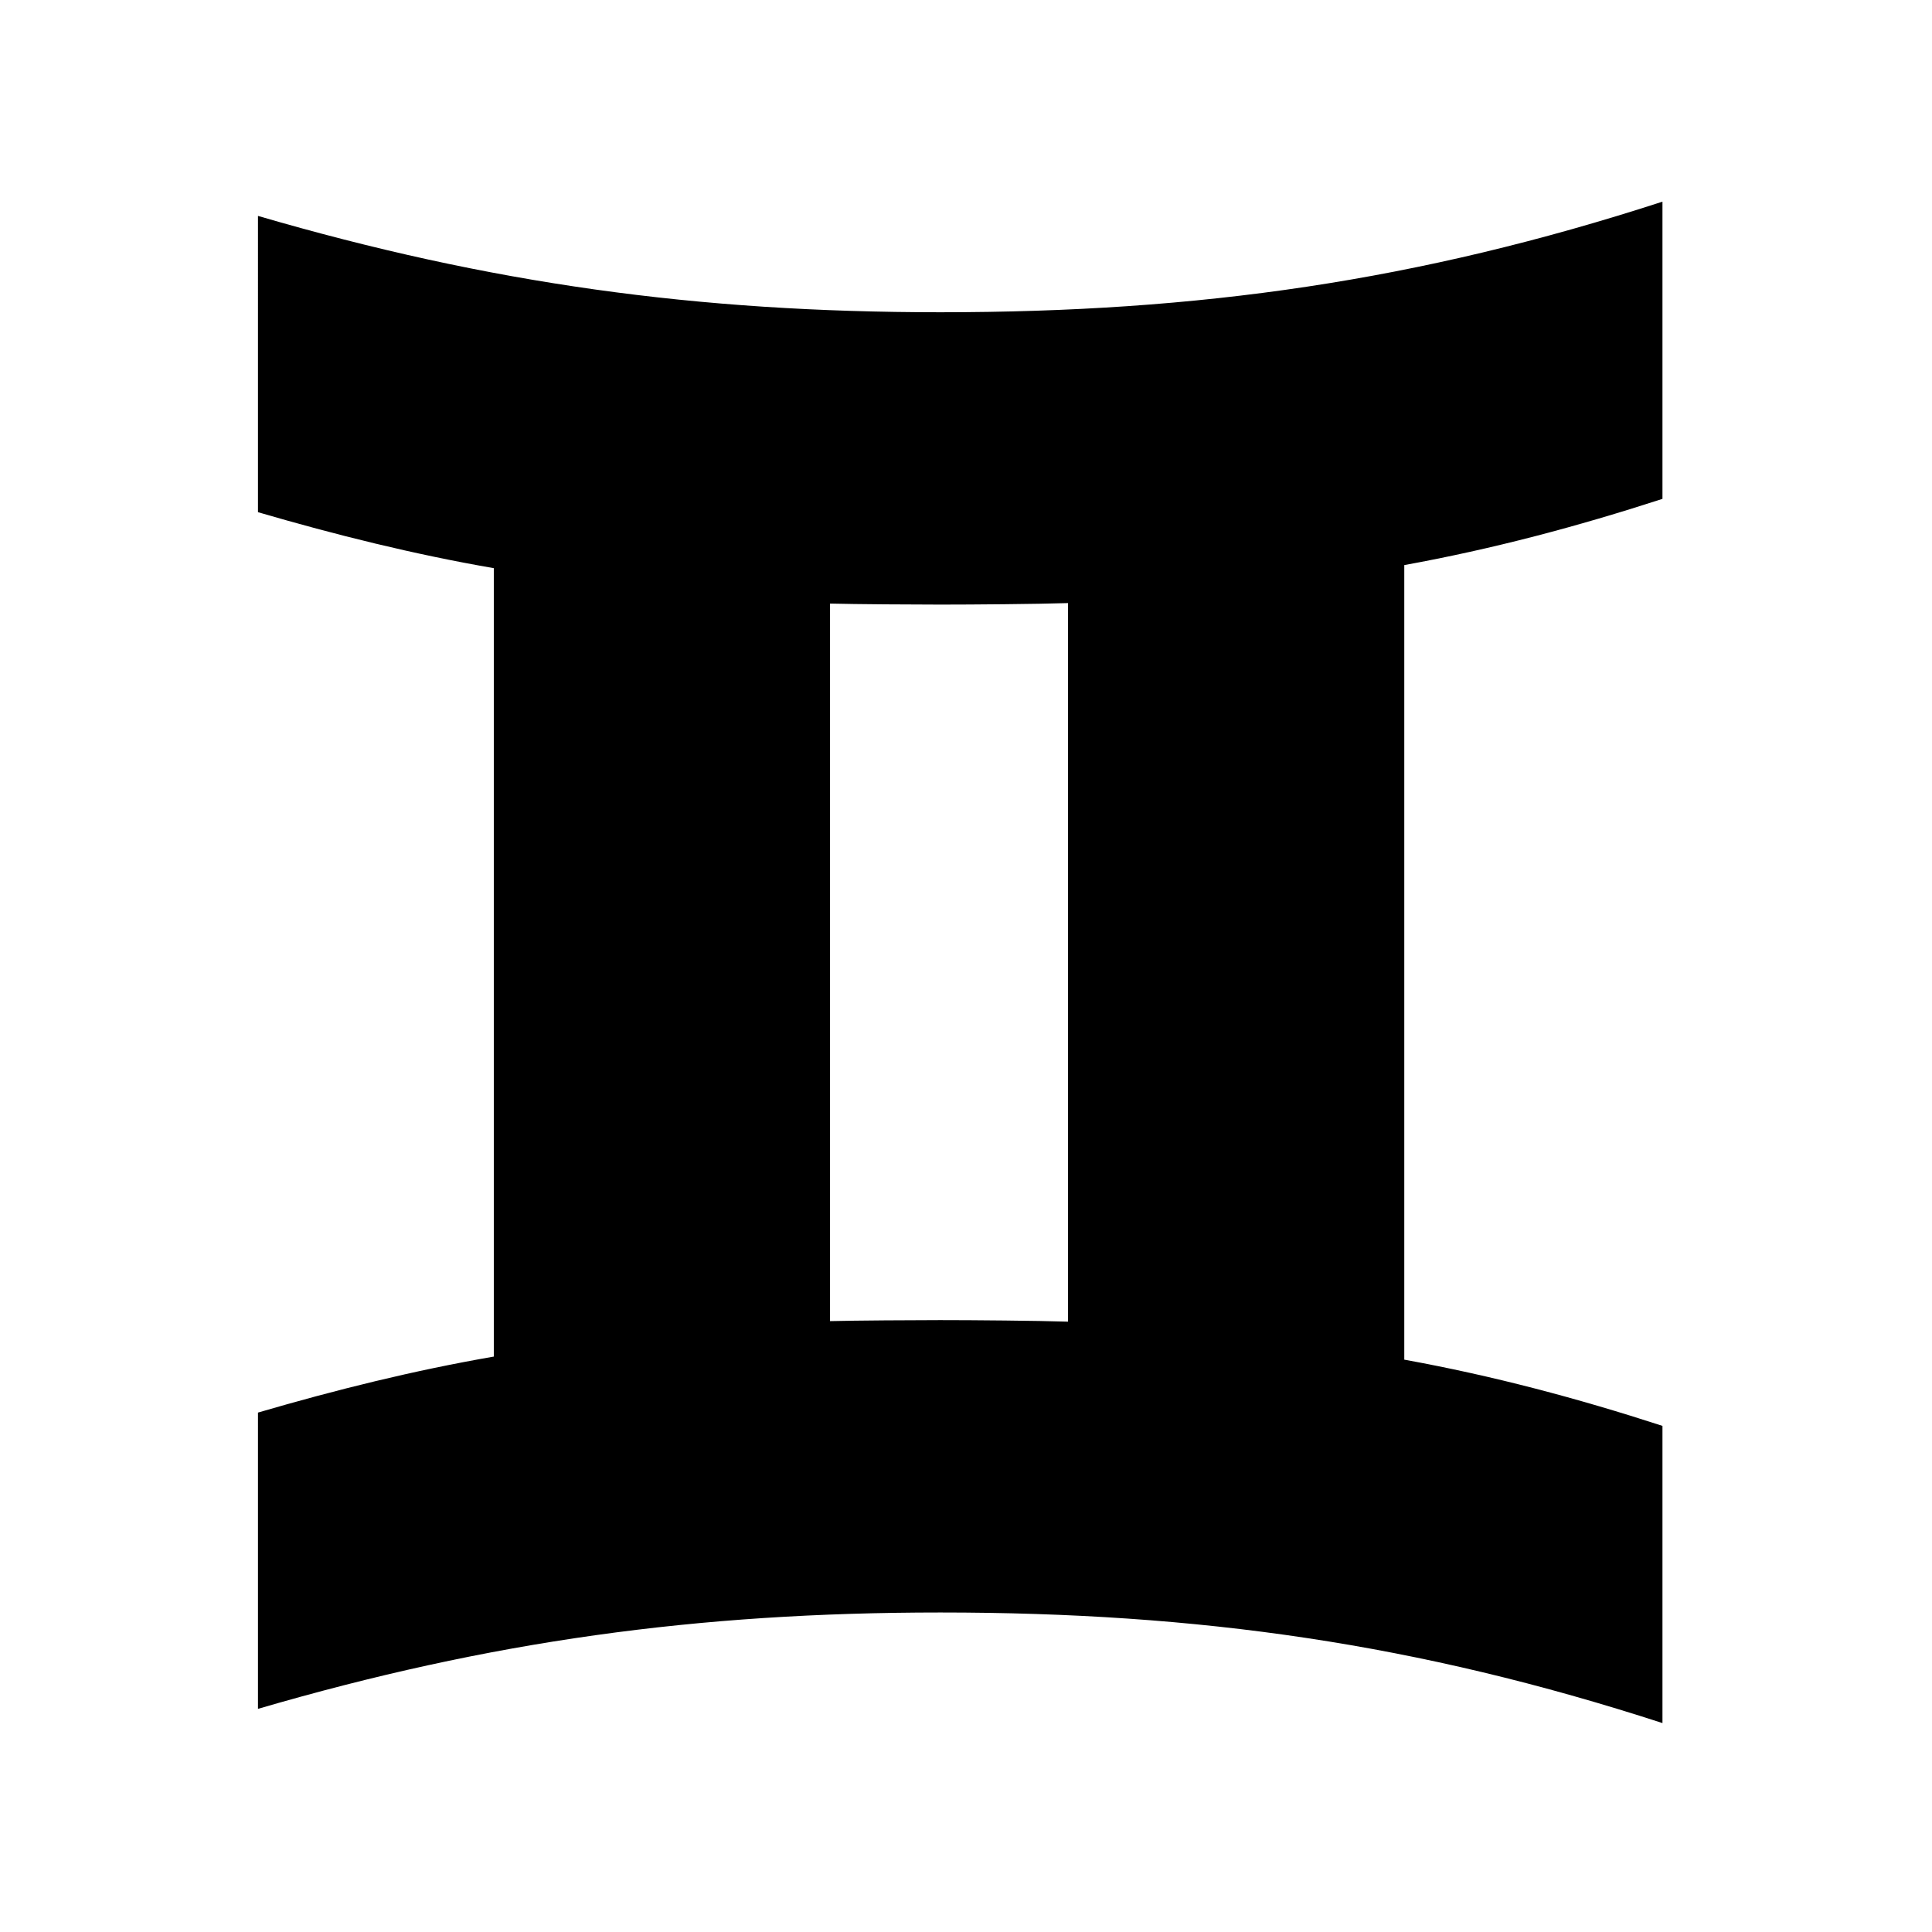 <svg xmlns="http://www.w3.org/2000/svg" width="100%" height="100%" viewBox="0 0 588.8 588.8"><path fill="currentColor" d="M78.622 430.5c23.715-6.93 47.498-12.842 71.872-17.062V173.155c-24.37-4.214-48.157-10.137-71.872-17.06V65.8c70.673 20.643 133.888 29.363 207.96 29.363 78.793 0 145.615-9.52 220.073-33.702v90.575c-26 8.44-51.744 15.286-78.683 20.18v242.157c26.934 4.89 52.69 11.736 78.683 20.18v90.575c-74.463-24.188-141.285-33.702-220.07-33.702-74.08 0-137.29 8.72-207.963 29.368V430.5z m207.96-28.18c9.728 0 29.432 0.16 38.915 0.473V183.796c-9.483 0.31-29.187 0.462-38.913 0.462-7.916 0-25.85-0.104-33.62-0.312v218.68c7.77-0.197 25.704-0.306 33.62-0.306z" /></svg>